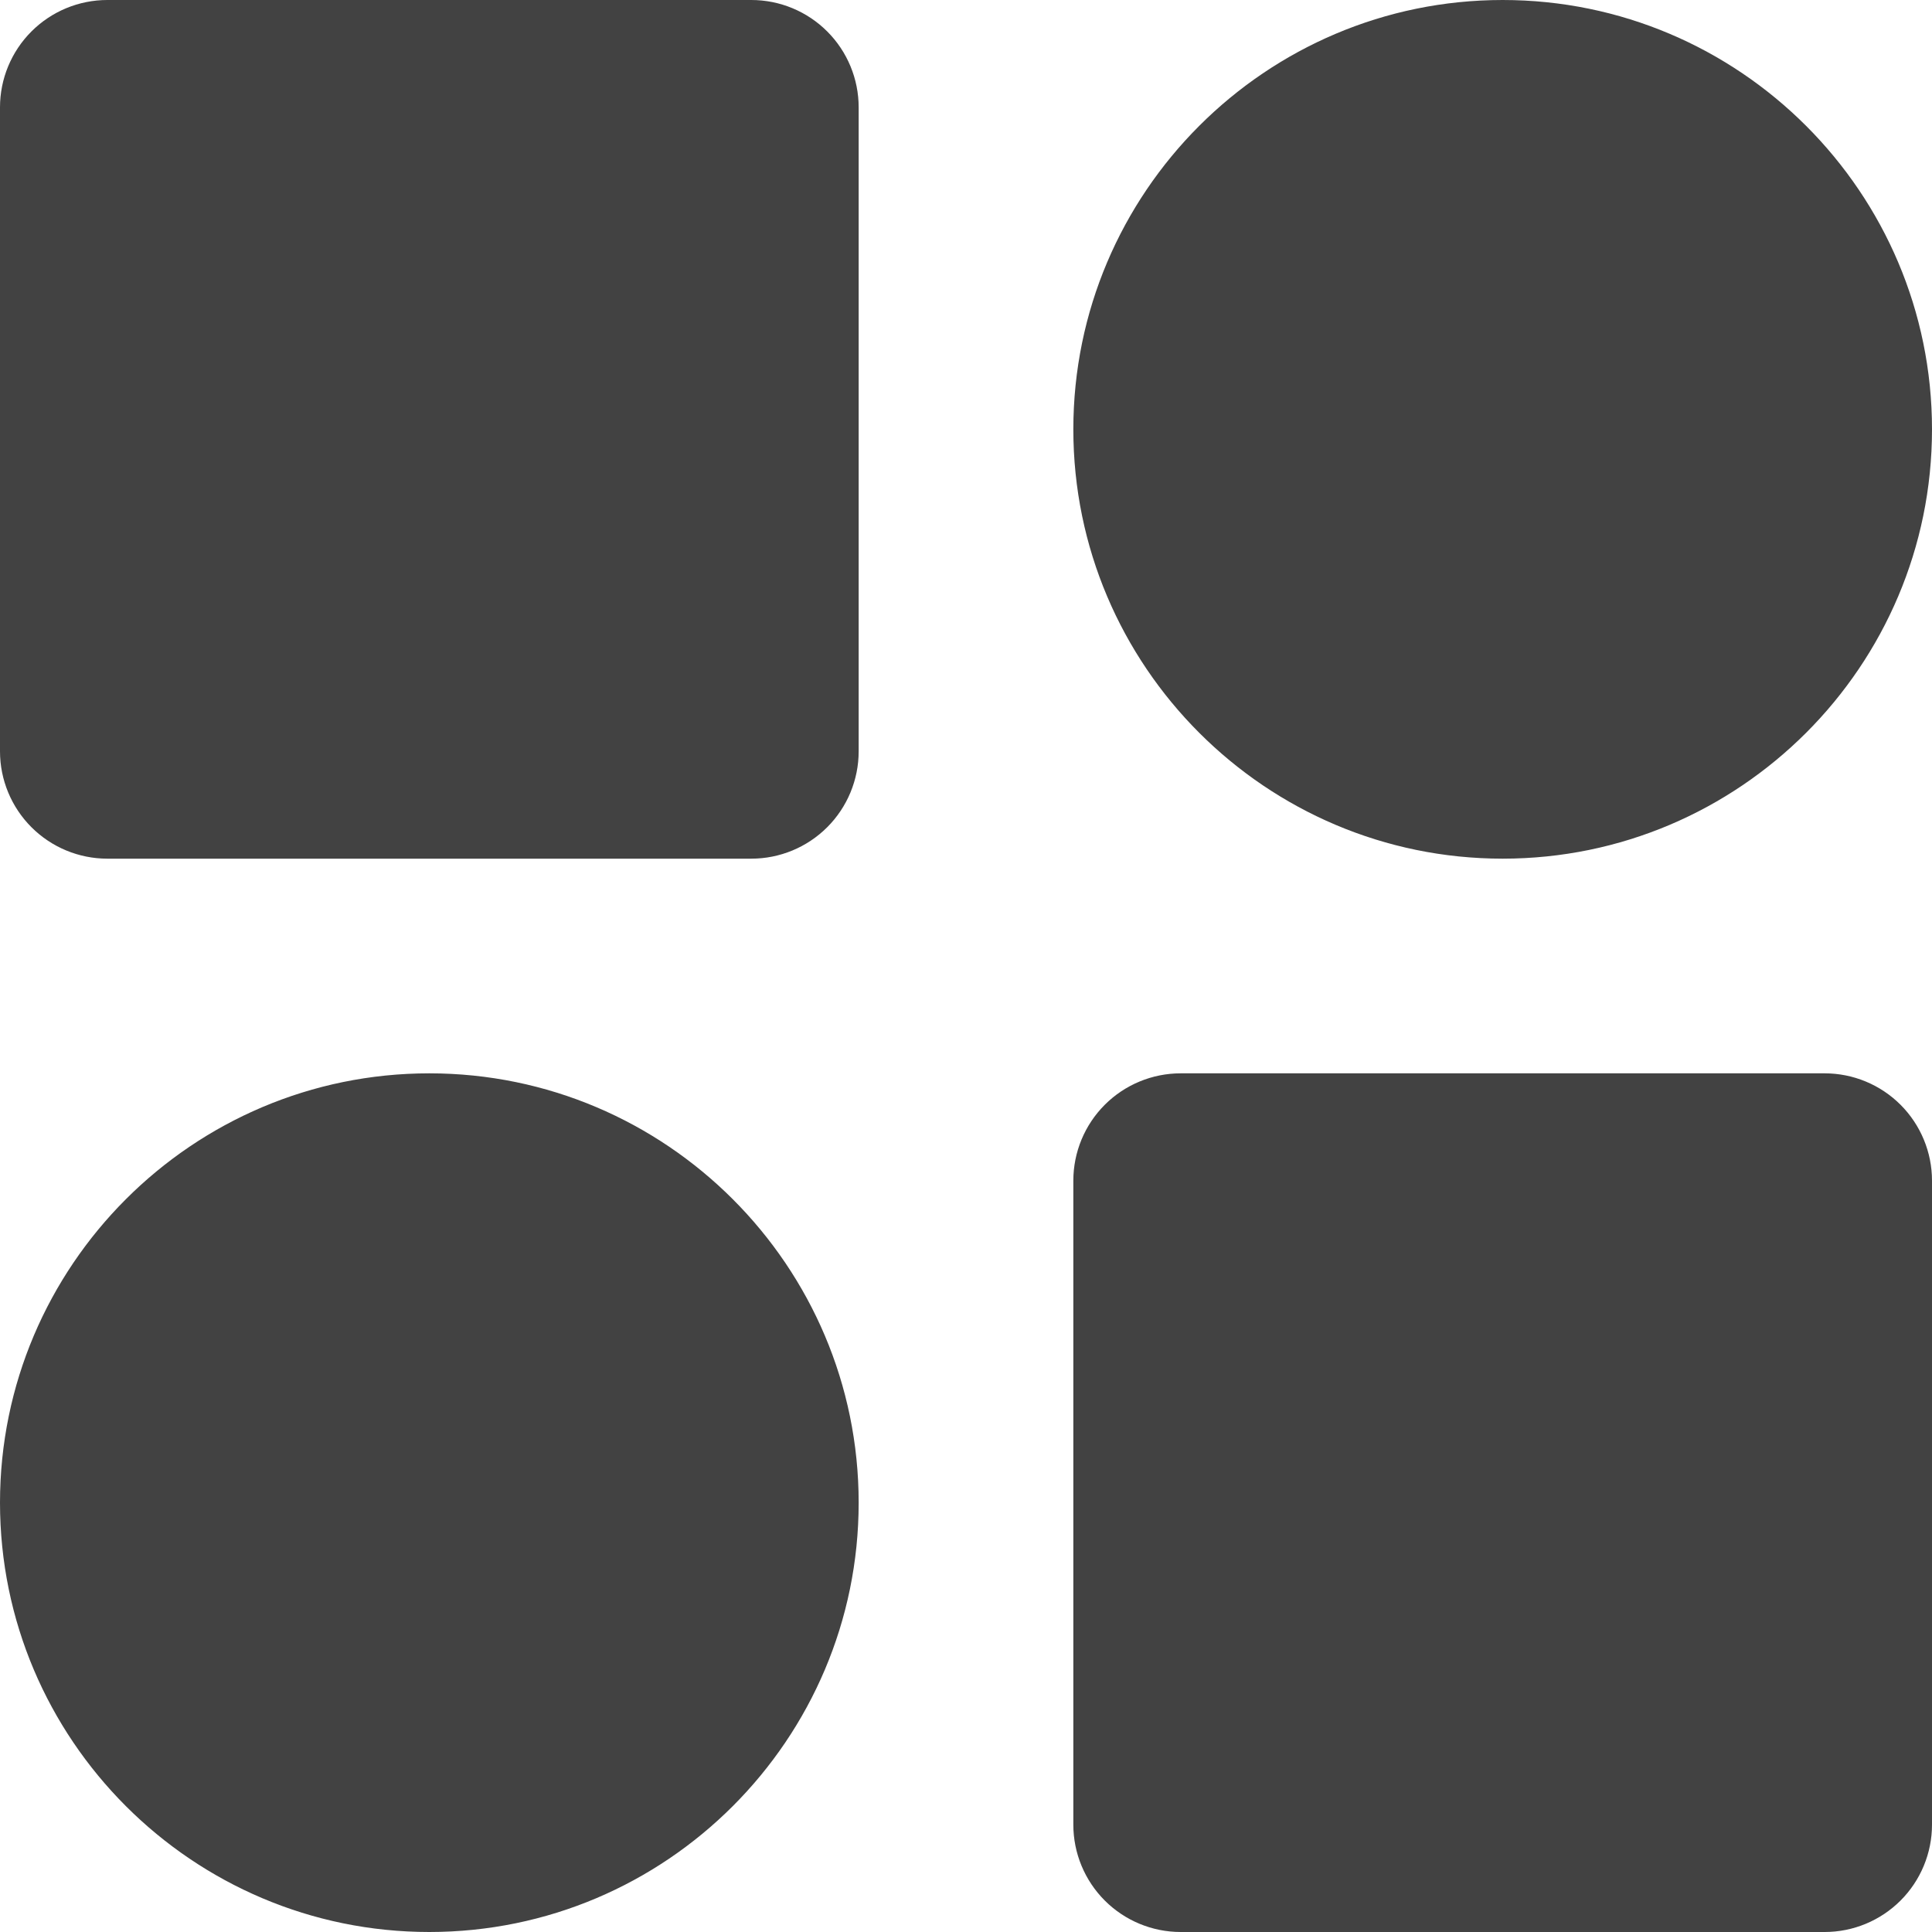 <svg width="36" height="36" viewBox="0 0 36 36" fill="none" xmlns="http://www.w3.org/2000/svg">
<path d="M14 0H2C1.47 0 0.961 0.211 0.586 0.586C0.211 0.961 0 1.47 0 2V14C0 14.53 0.211 15.039 0.586 15.414C0.961 15.789 1.47 16 2 16H14C14.53 16 15.039 15.789 15.414 15.414C15.789 15.039 16 14.53 16 14V2C16 1.47 15.789 0.961 15.414 0.586C15.039 0.211 14.53 0 14 0ZM34 20H22C21.47 20 20.961 20.211 20.586 20.586C20.211 20.961 20 21.47 20 22V34C20 34.53 20.211 35.039 20.586 35.414C20.961 35.789 21.47 36 22 36H34C34.53 36 35.039 35.789 35.414 35.414C35.789 35.039 36 34.53 36 34V22C36 21.47 35.789 20.961 35.414 20.586C35.039 20.211 34.53 20 34 20ZM28 0C23.588 0 20 3.588 20 8C20 12.412 23.588 16 28 16C32.412 16 36 12.412 36 8C36 3.588 32.412 0 28 0ZM8 20C3.588 20 0 23.588 0 28C0 32.412 3.588 36 8 36C12.412 36 16 32.412 16 28C16 23.588 12.412 20 8 20Z" fill="#424242"/>
</svg>

